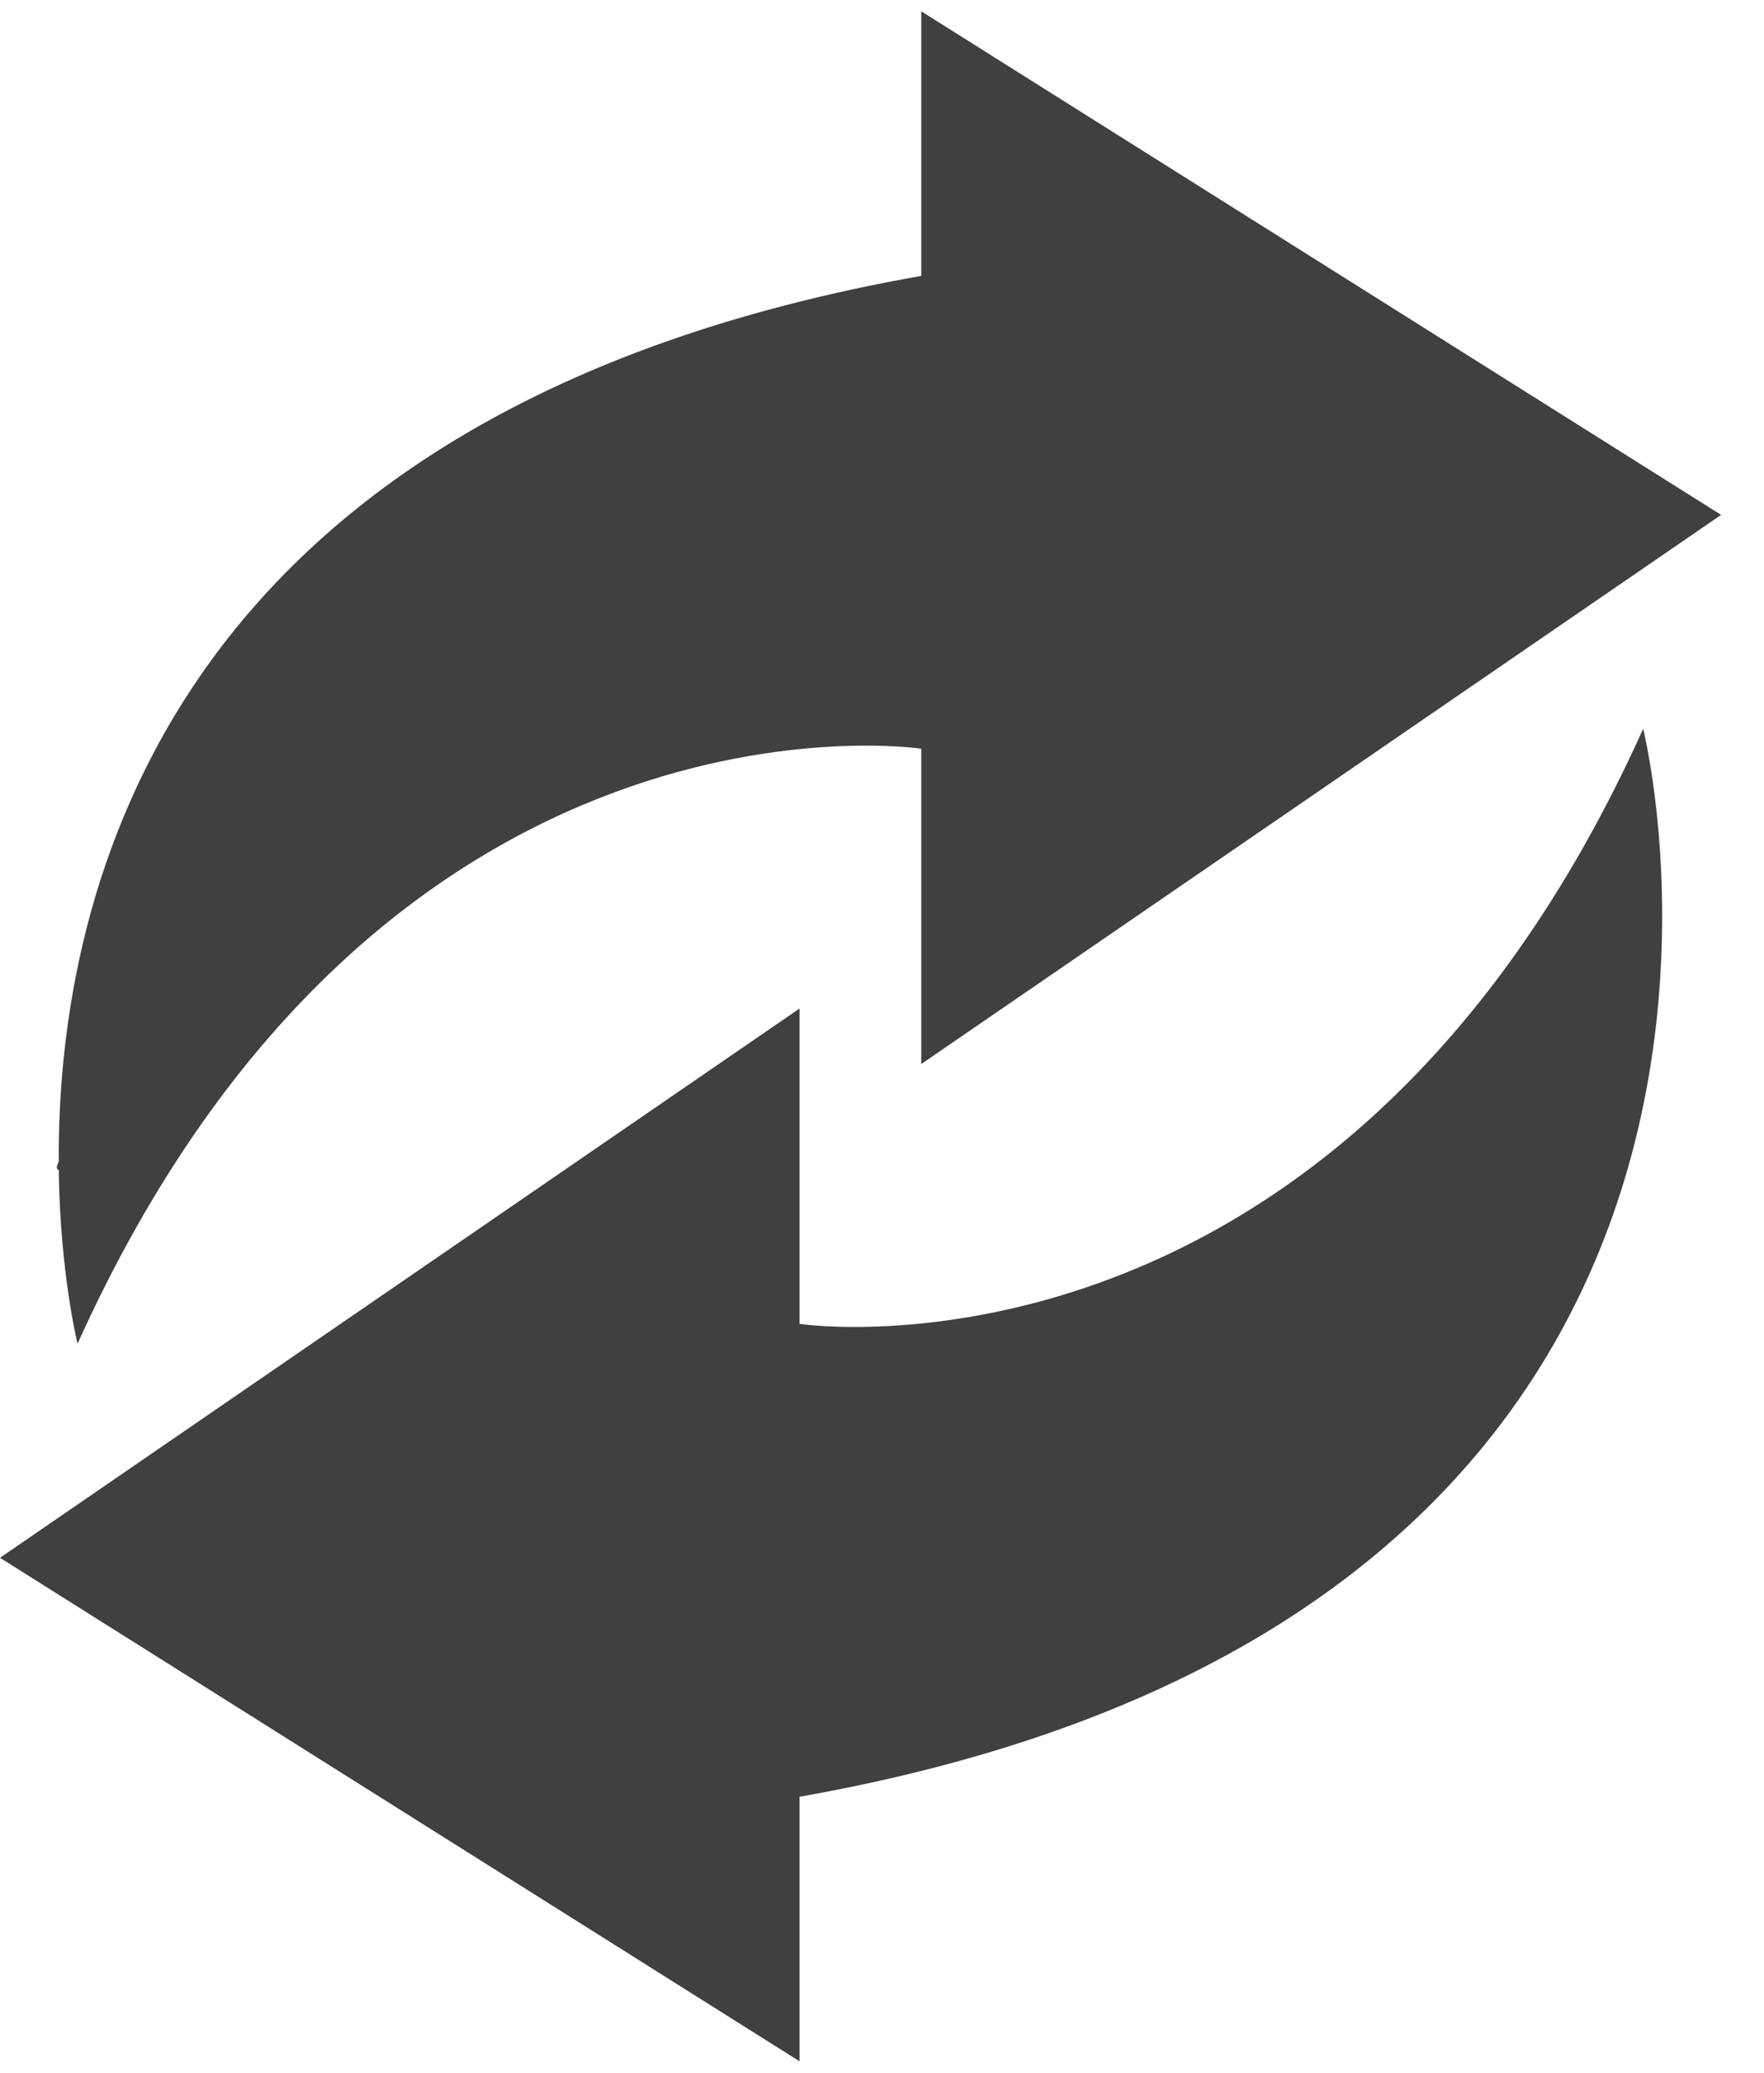 <?xml version="1.0" encoding="utf-8"?>
<!-- Generator: Adobe Illustrator 16.0.0, SVG Export Plug-In . SVG Version: 6.00 Build 0)  -->
<!DOCTYPE svg PUBLIC "-//W3C//DTD SVG 1.1//EN" "http://www.w3.org/Graphics/SVG/1.1/DTD/svg11.dtd">
<svg version="1.1" id="Layer_1" xmlns="http://www.w3.org/2000/svg" xmlns:xlink="http://www.w3.org/1999/xlink" x="0px" y="0px"
	 width="40px" height="47px" viewBox="0 0 40 47" enable-background="new 0 0 40 47" xml:space="preserve">
<g>
	<path fill="#404041" d="M18.131,30.021v-7.152L0,35.325l18.131,11.418v-5.999C42.269,36.479,37.26,16.527,37.26,16.527
		C30.347,31.865,18.131,30.021,18.131,30.021z"/>
	<path fill="#404041" d="M1.332,26.527c0.031,2.364,0.427,3.942,0.427,3.942c6.919-15.337,19.132-13.491,19.132-13.491v7.15
		l18.137-12.452L20.891,0.257v5.999C3.713,9.291,1.299,20.266,1.332,26.344C1.234,26.529,1.332,26.527,1.332,26.527z"/>
</g>
</svg>
